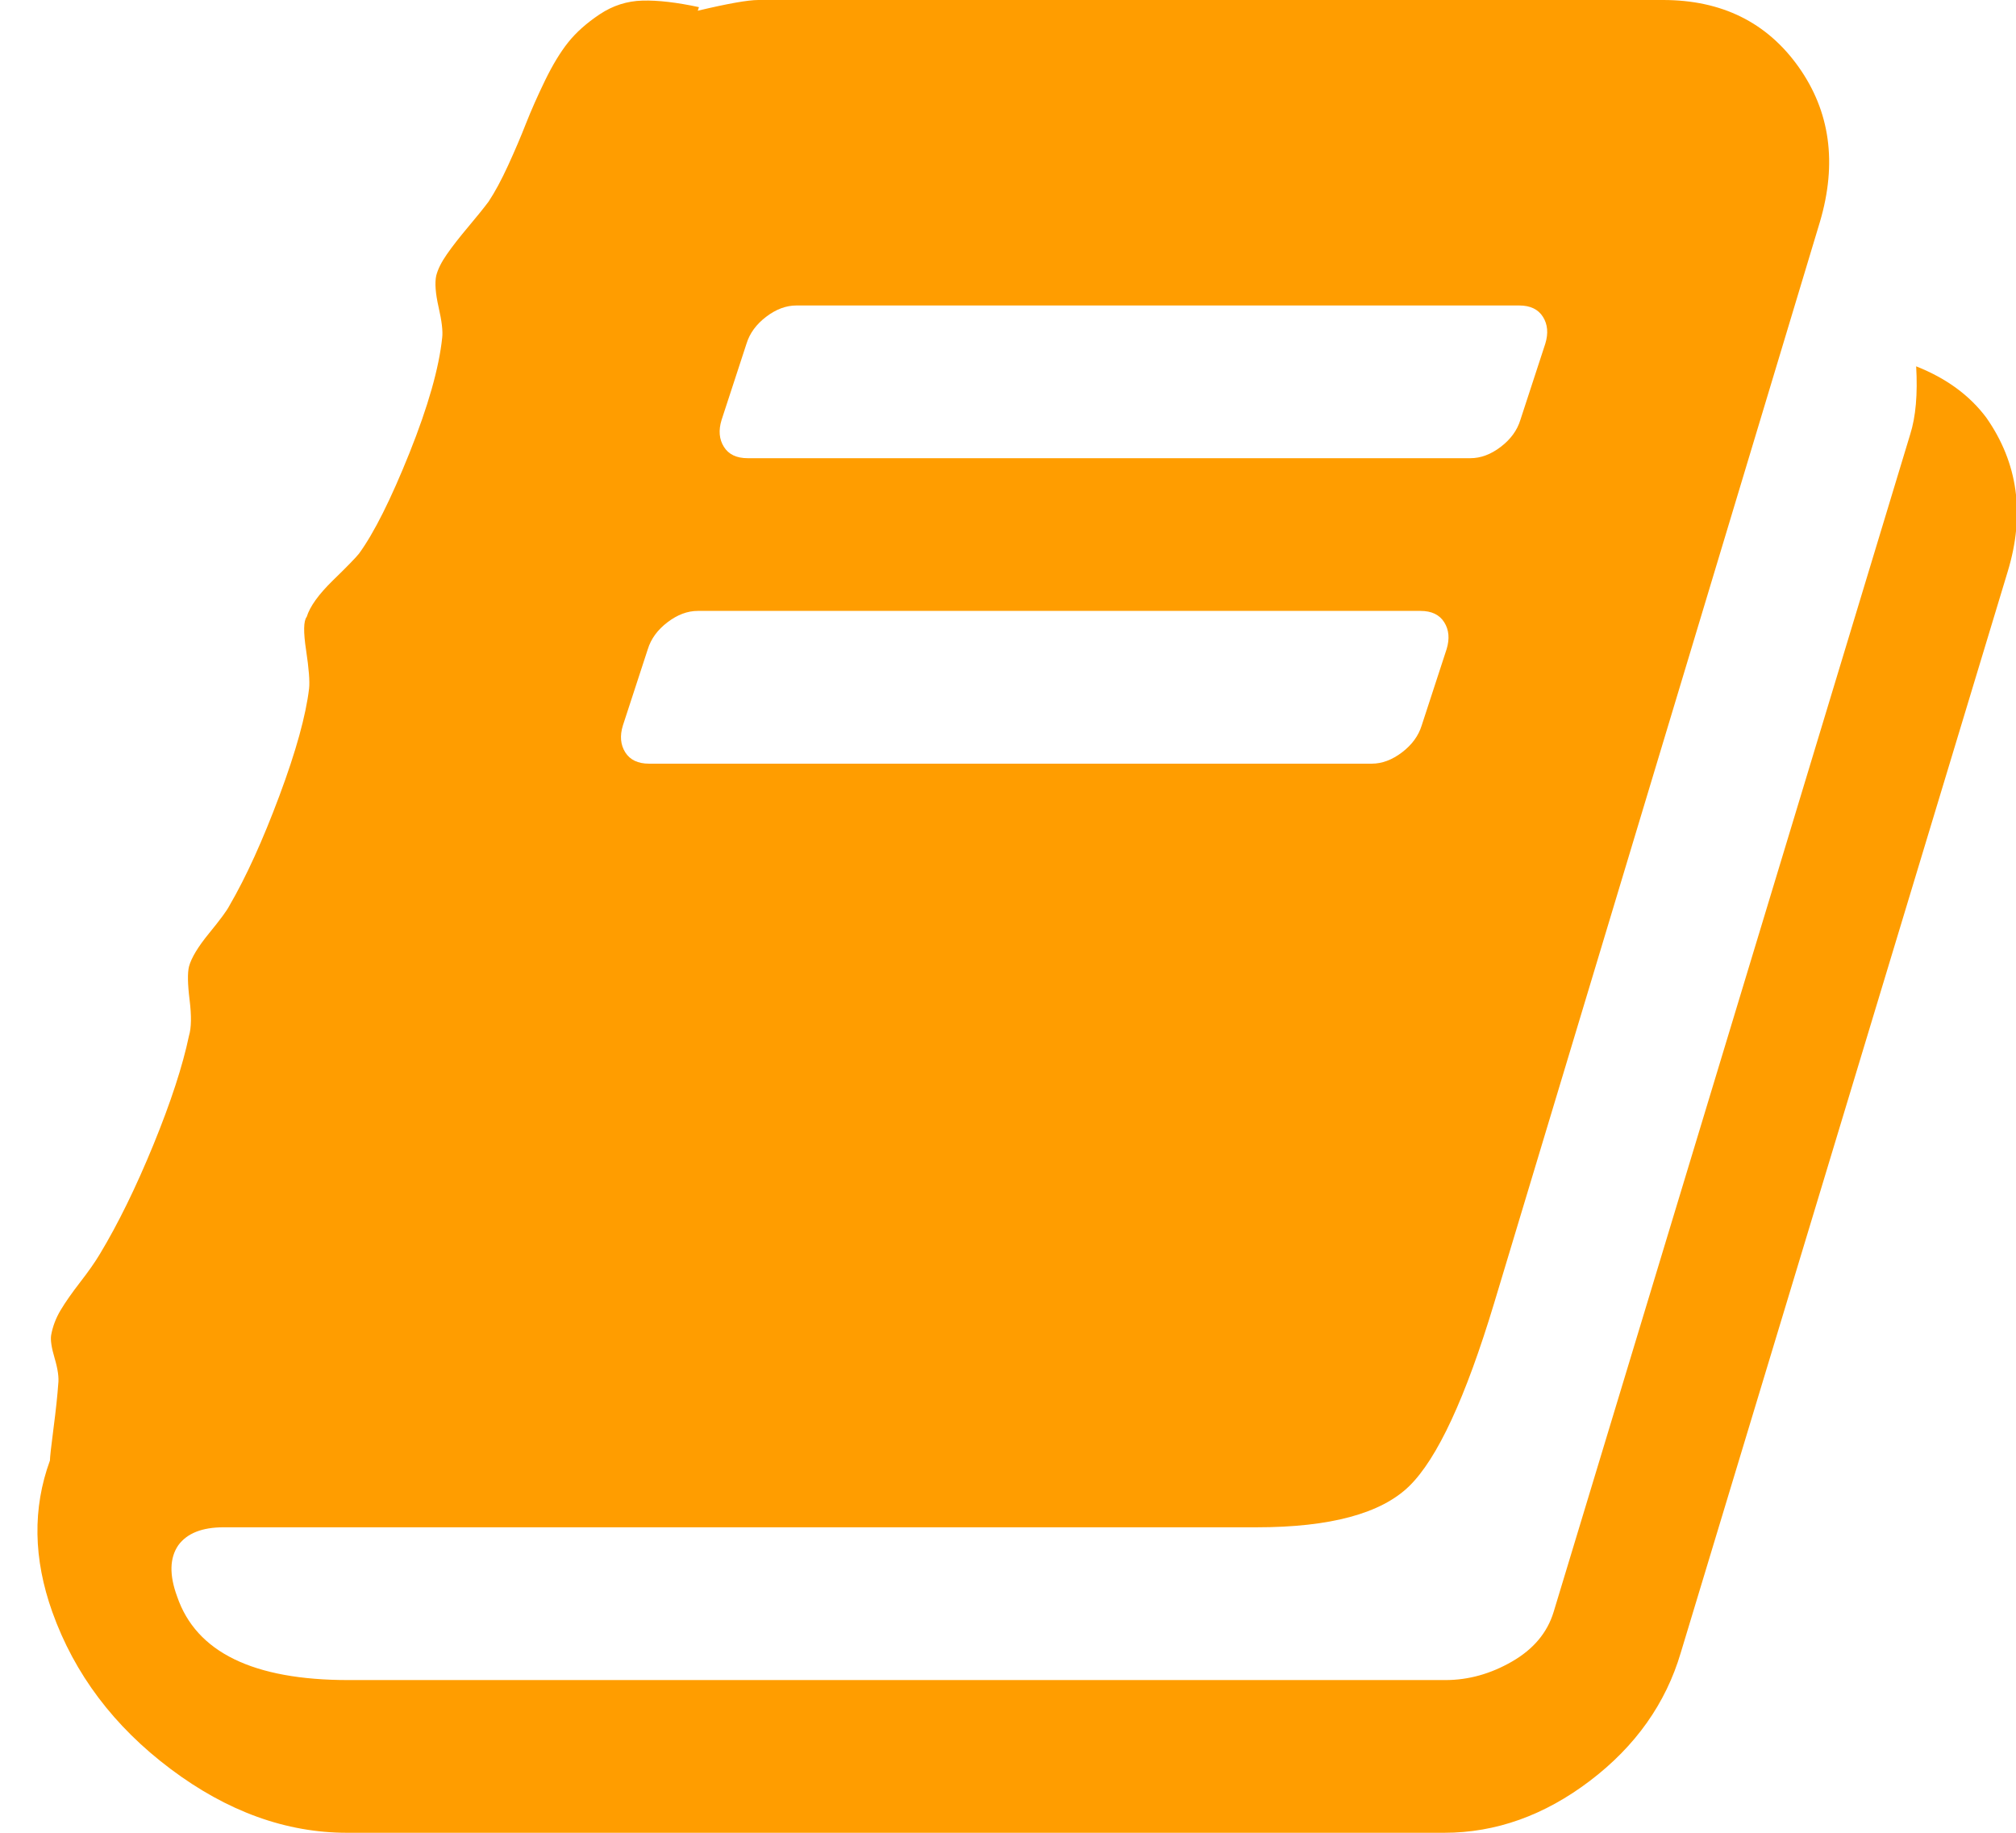 <svg width="44" height="40" viewBox="0 0 44 40" fill="none" xmlns="http://www.w3.org/2000/svg">
<g clip-path="url(#clip0_381_3)">
<path d="M43.352 9.115C44.044 10.104 44.199 11.224 43.819 12.474L36.684 36.068C36.356 37.179 35.694 38.112 34.7 38.867C33.705 39.622 32.646 40 31.521 40H7.576C6.244 40 4.96 39.536 3.723 38.607C2.486 37.678 1.626 36.536 1.142 35.182C0.727 34.019 0.709 32.917 1.09 31.875C1.09 31.806 1.116 31.571 1.168 31.172C1.22 30.773 1.254 30.451 1.271 30.208C1.289 30.069 1.263 29.883 1.194 29.648C1.124 29.414 1.099 29.245 1.116 29.141C1.15 28.95 1.22 28.767 1.323 28.594C1.427 28.42 1.57 28.216 1.751 27.982C1.933 27.747 2.076 27.543 2.179 27.37C2.577 26.71 2.966 25.916 3.347 24.987C3.727 24.058 3.987 23.264 4.125 22.604C4.177 22.431 4.181 22.17 4.138 21.823C4.095 21.476 4.091 21.233 4.125 21.094C4.177 20.903 4.324 20.66 4.566 20.365C4.808 20.069 4.955 19.87 5.007 19.766C5.371 19.141 5.734 18.342 6.097 17.37C6.46 16.398 6.676 15.616 6.746 15.026C6.763 14.87 6.741 14.592 6.681 14.193C6.62 13.793 6.624 13.55 6.694 13.463C6.763 13.238 6.953 12.973 7.264 12.669C7.576 12.366 7.766 12.17 7.835 12.083C8.164 11.632 8.531 10.898 8.938 9.883C9.344 8.867 9.582 8.03 9.651 7.37C9.668 7.231 9.643 7.01 9.573 6.706C9.504 6.402 9.487 6.172 9.521 6.016C9.556 5.877 9.634 5.72 9.755 5.547C9.876 5.373 10.032 5.174 10.222 4.948C10.412 4.722 10.559 4.54 10.663 4.401C10.801 4.193 10.944 3.928 11.091 3.607C11.238 3.286 11.368 2.982 11.48 2.695C11.593 2.409 11.731 2.096 11.895 1.758C12.06 1.419 12.228 1.141 12.401 0.924C12.574 0.707 12.803 0.503 13.089 0.312C13.374 0.122 13.685 0.022 14.023 0.013C14.36 0.004 14.771 0.052 15.255 0.156L15.229 0.234C15.886 0.078 16.327 0 16.552 0H36.295C37.575 0 38.561 0.486 39.253 1.458C39.944 2.431 40.1 3.559 39.72 4.844L32.611 28.438C31.988 30.503 31.37 31.836 30.756 32.435C30.142 33.034 29.031 33.333 27.422 33.333H4.878C4.411 33.333 4.082 33.464 3.892 33.724C3.701 34.002 3.693 34.375 3.866 34.844C4.281 36.059 5.526 36.667 7.602 36.667H31.547C32.049 36.667 32.533 36.532 33 36.263C33.467 35.994 33.77 35.634 33.908 35.182L41.691 9.479C41.812 9.097 41.856 8.602 41.821 7.995C42.478 8.255 42.988 8.628 43.352 9.115ZM15.748 9.167C15.679 9.392 15.696 9.588 15.8 9.753C15.903 9.918 16.076 10 16.319 10H32.092C32.317 10 32.538 9.918 32.754 9.753C32.97 9.588 33.113 9.392 33.182 9.167L33.727 7.5C33.796 7.274 33.779 7.079 33.675 6.914C33.571 6.749 33.398 6.667 33.156 6.667H17.382C17.157 6.667 16.937 6.749 16.721 6.914C16.505 7.079 16.362 7.274 16.293 7.5L15.748 9.167ZM13.595 15.833C13.525 16.059 13.543 16.254 13.646 16.419C13.75 16.584 13.923 16.667 14.165 16.667H29.939C30.164 16.667 30.384 16.584 30.601 16.419C30.817 16.254 30.959 16.059 31.029 15.833L31.573 14.167C31.642 13.941 31.625 13.746 31.521 13.581C31.418 13.416 31.245 13.333 31.003 13.333H15.229C15.004 13.333 14.784 13.416 14.568 13.581C14.351 13.746 14.209 13.941 14.139 14.167L13.595 15.833Z" fill="#FF9D00"/>
</g>
<defs>
<clipPath id="clip0_381_3">
<rect width="44" height="40" fill="white"/>
</clipPath>
</defs>
</svg>
